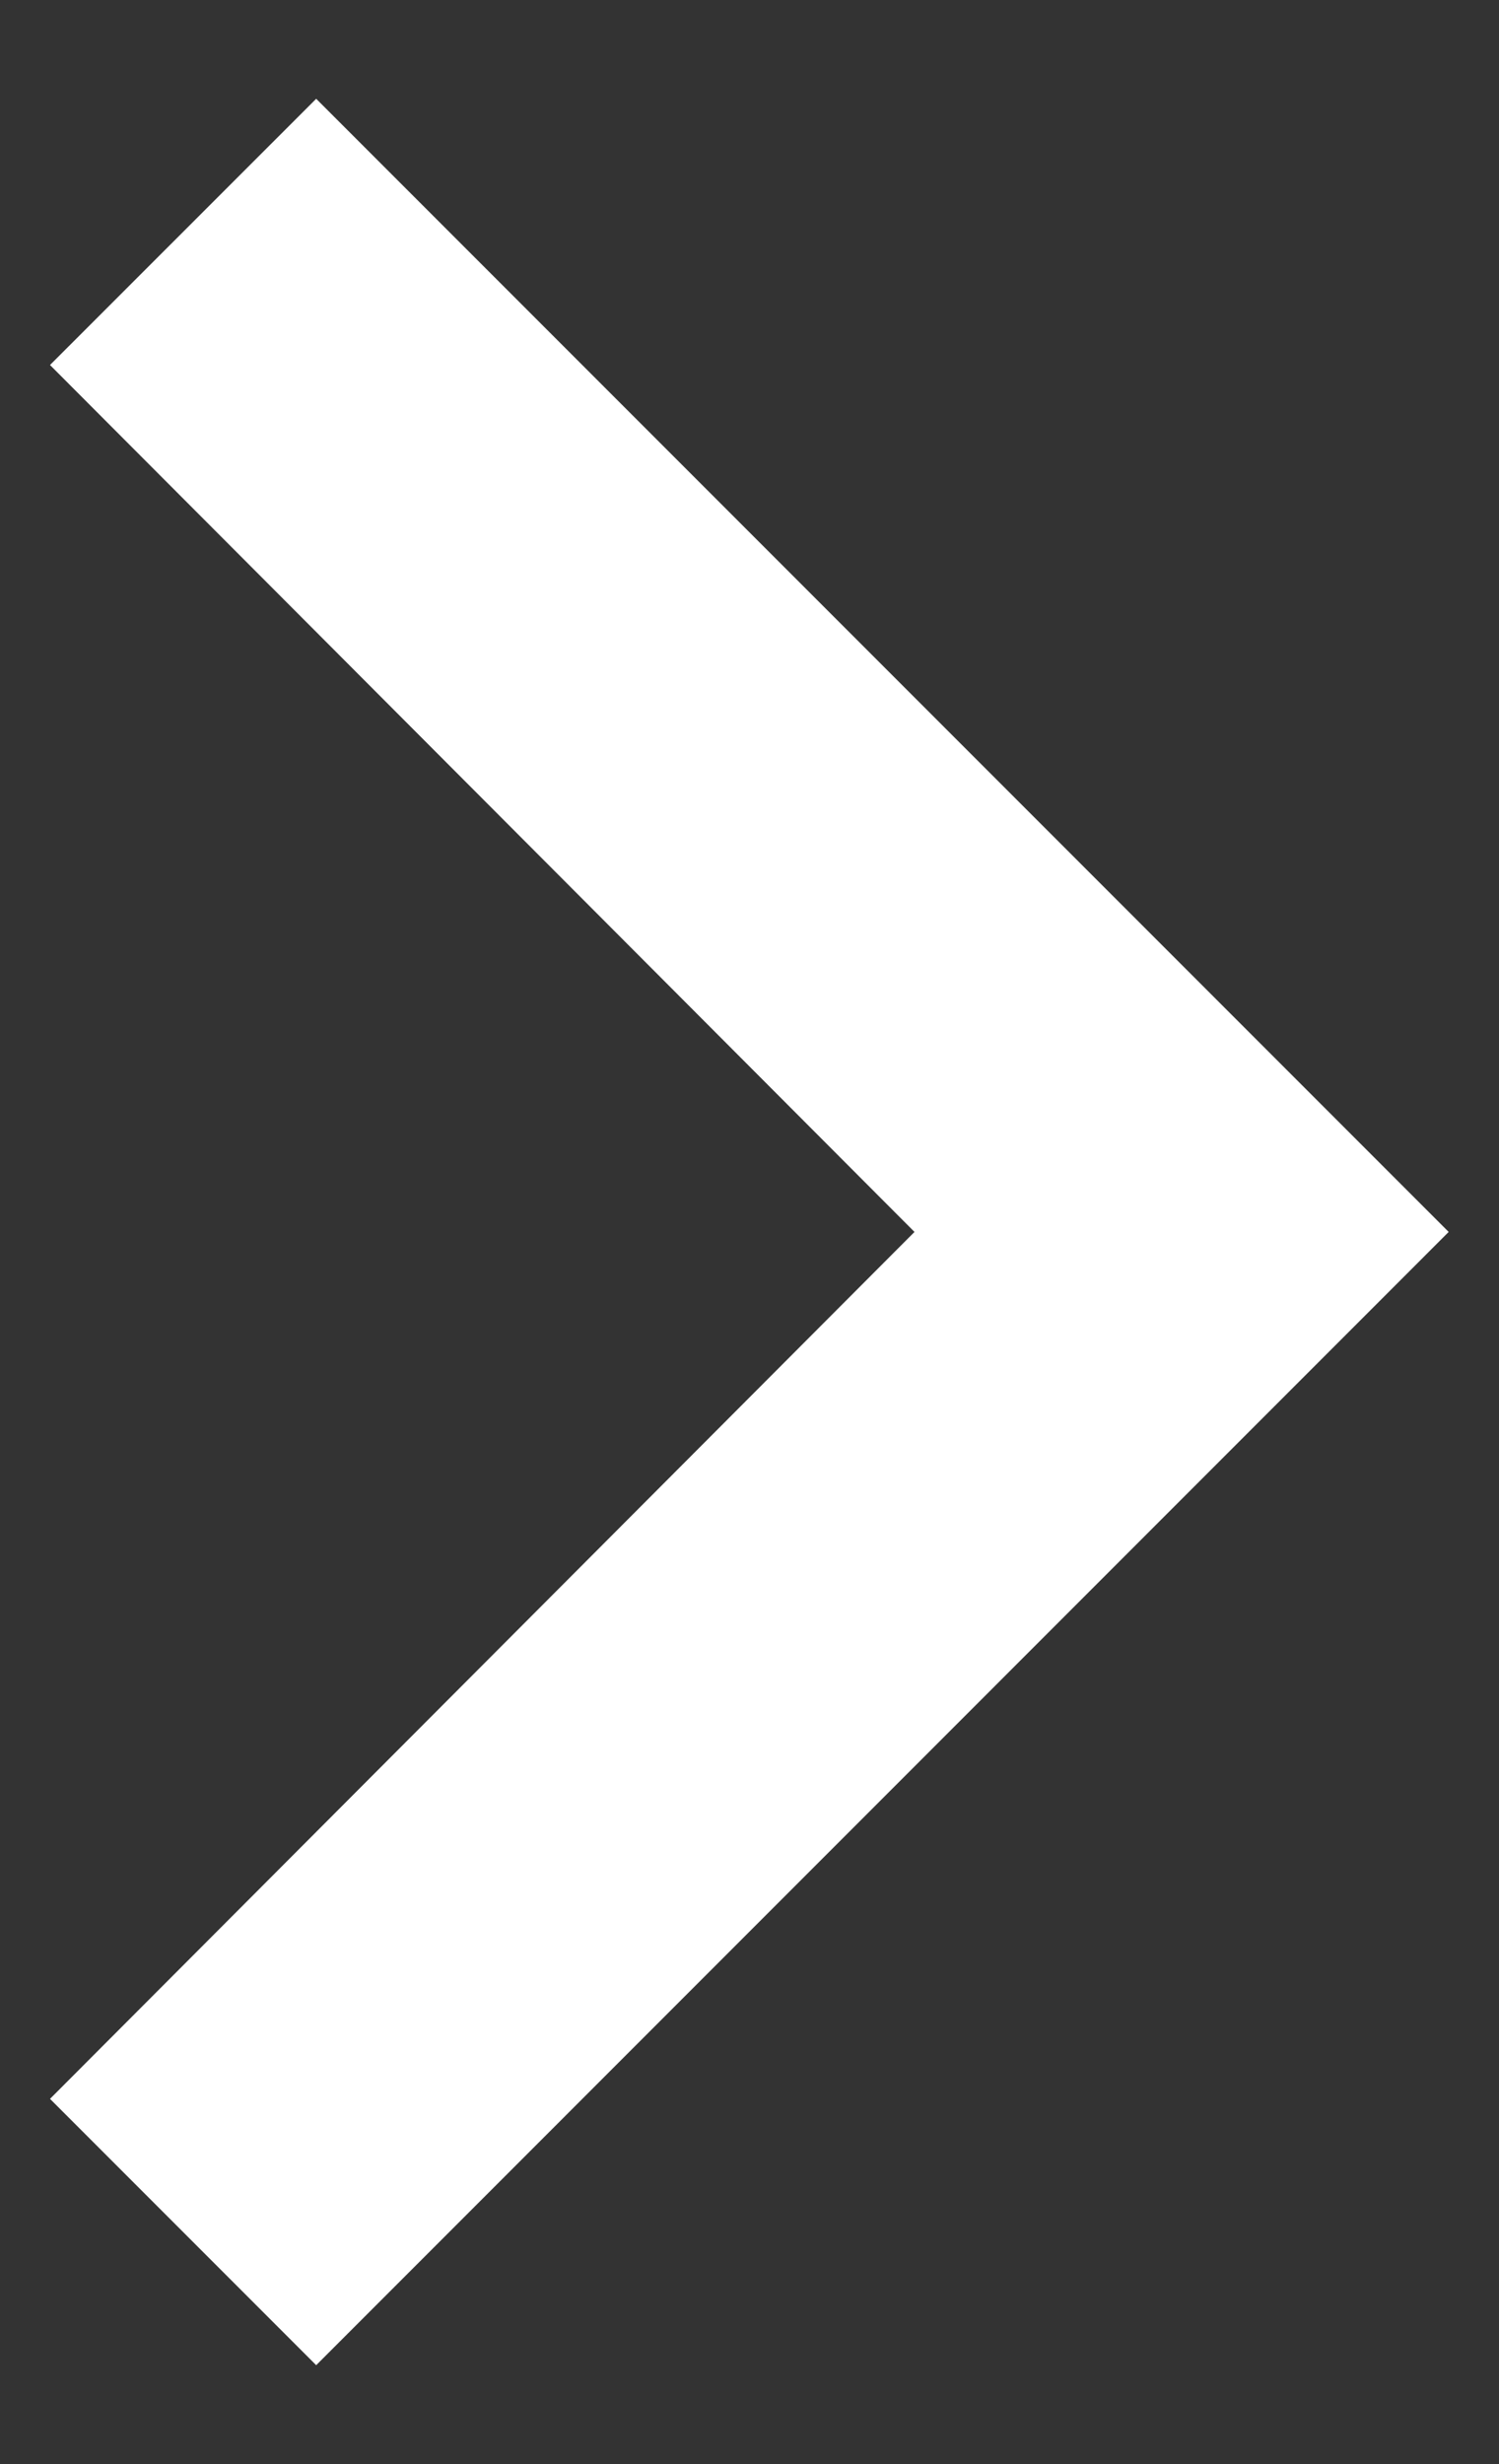 <svg width="14" height="23" viewBox="0 0 14 23" fill="none" xmlns="http://www.w3.org/2000/svg">
<rect x="0" y="0" width="14" height="23" fill="#333333" stroke="none"/>
<path d="M2.953 0.922L0.467 3.407L8.541 11.499L0.467 19.591L2.953 22.077L13.53 11.499L2.953 0.922Z" fill="white"/>
</svg>
